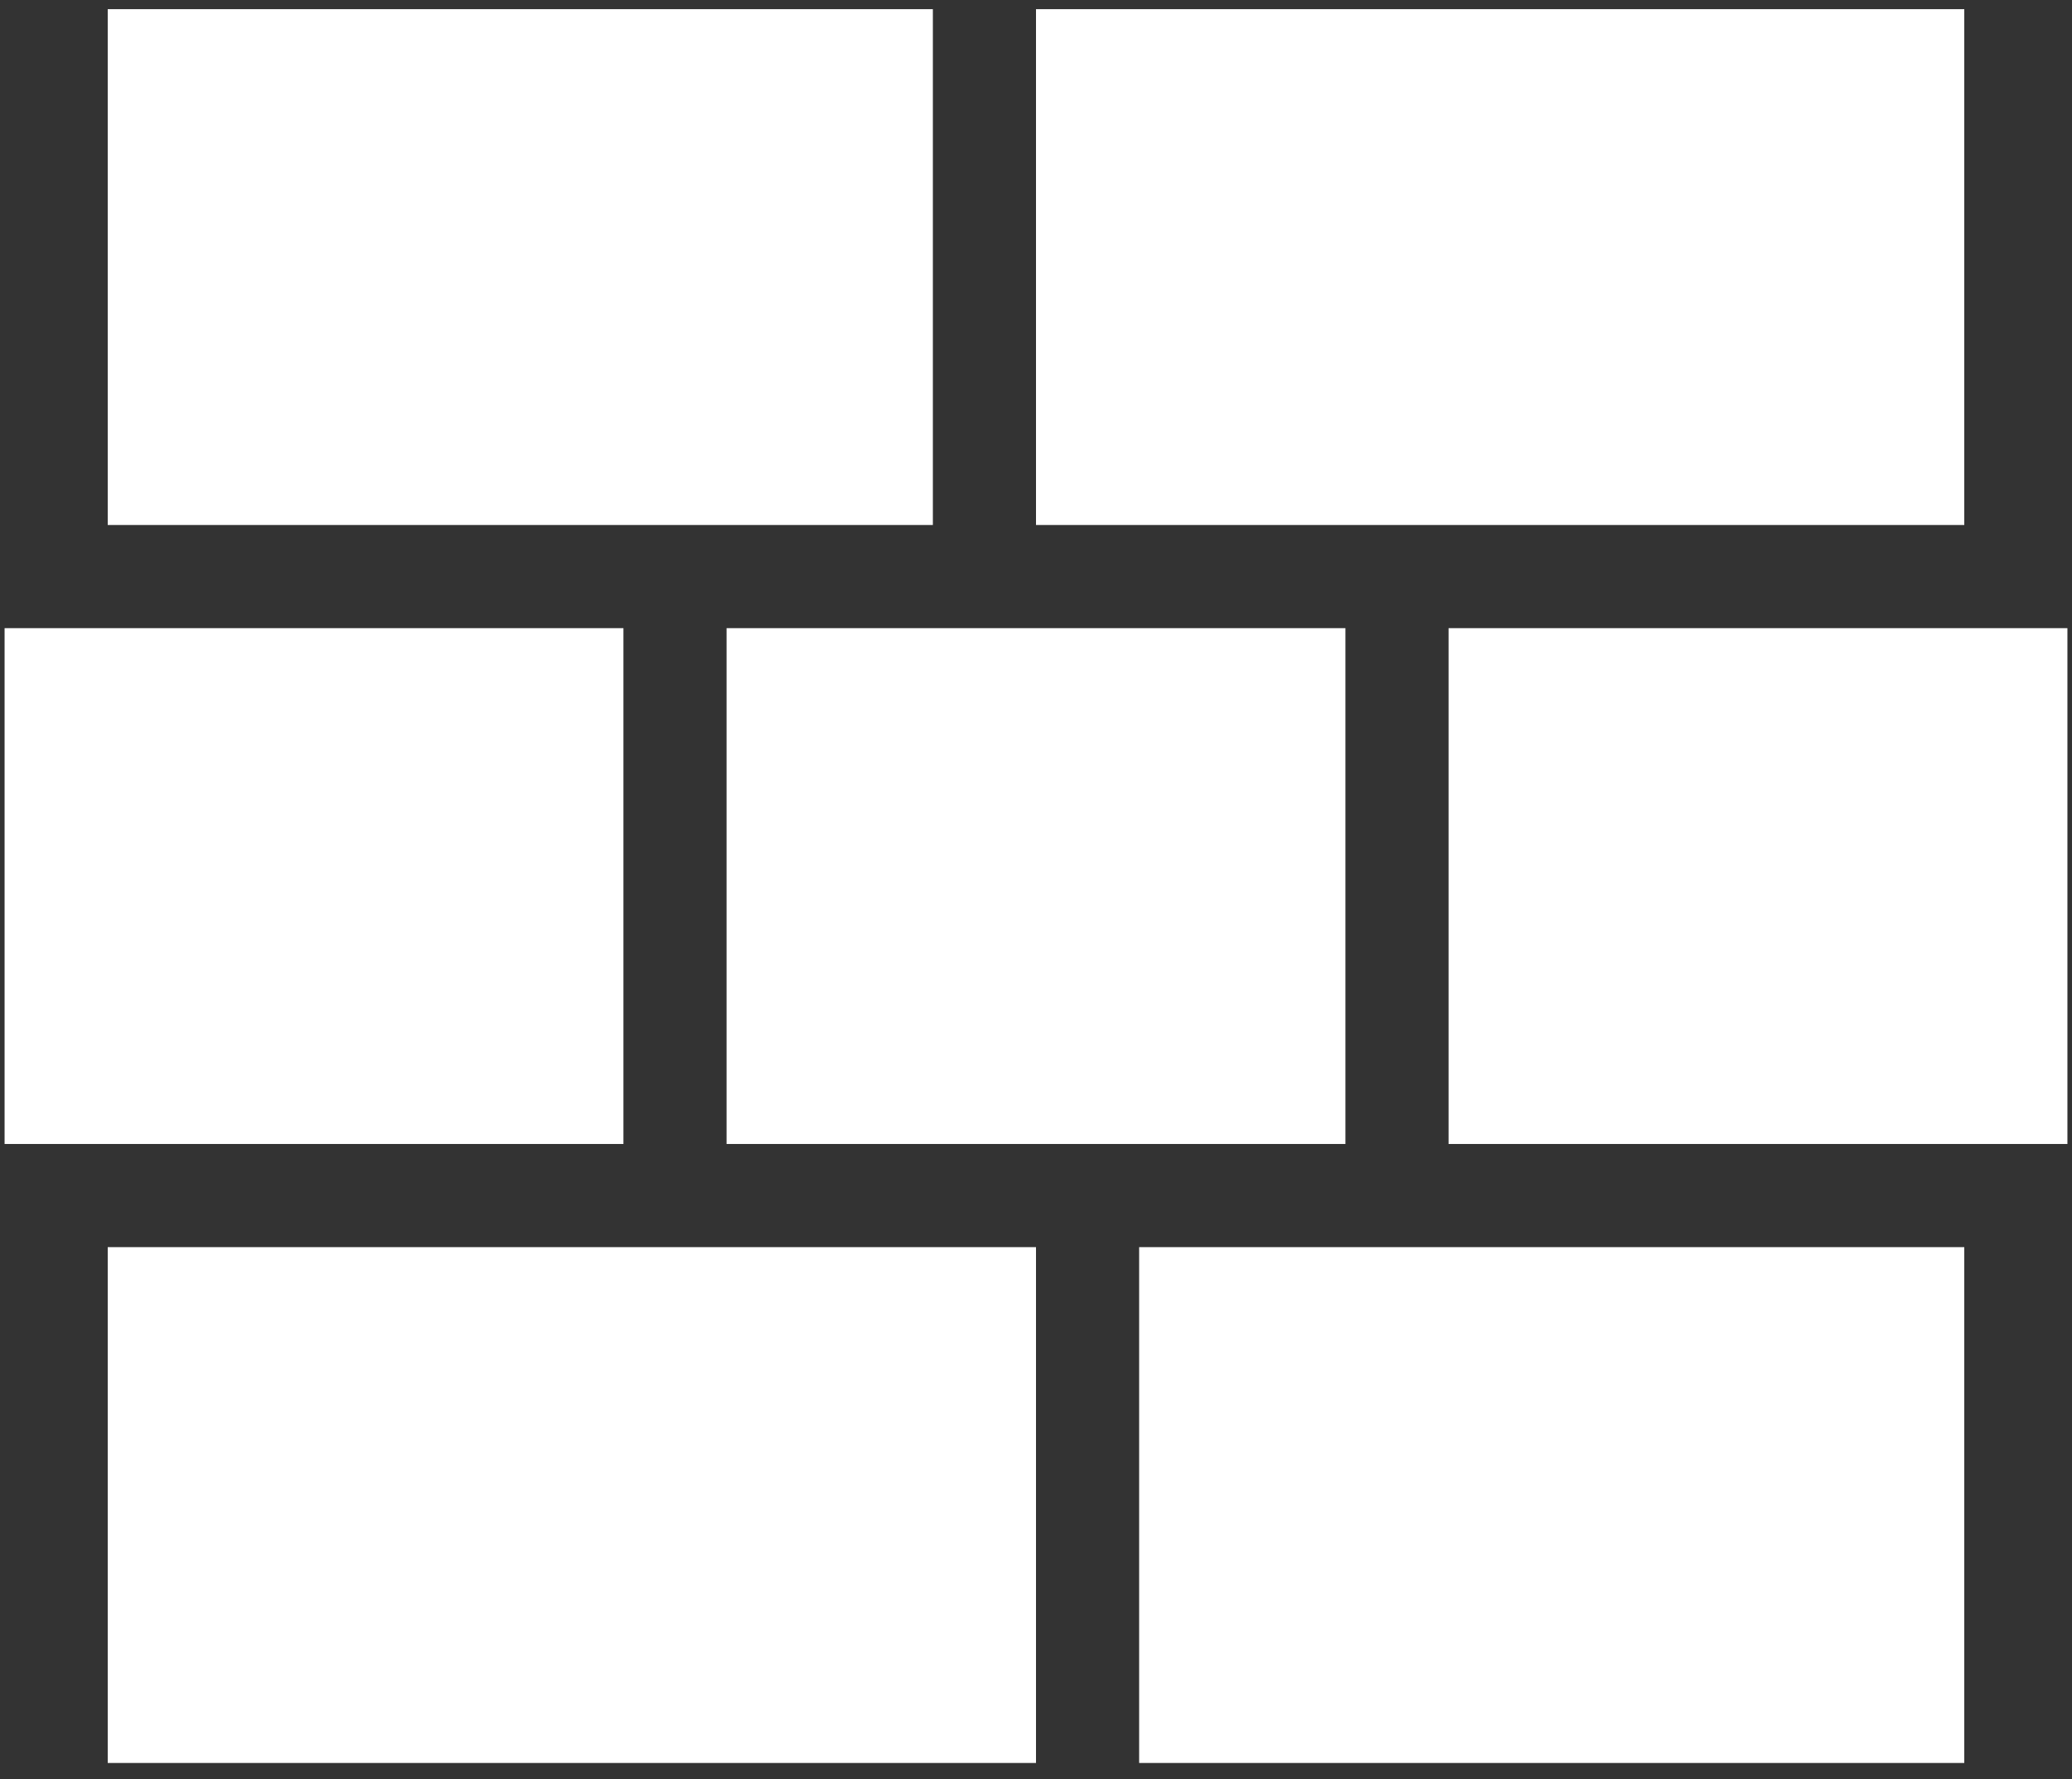 <svg width="113" height="97" viewBox="0 0 113 97" fill="none" xmlns="http://www.w3.org/2000/svg">
<rect x="0" y="0" width="113" height="97" fill="#333333" stroke="none"/>
<path d="M5.875 68H56.5V96.125H5.875V68ZM0.25 34.25H34V62.375H0.25V34.25ZM39.625 34.25H73.375V62.375H39.625V34.25ZM79 34.25H112.75V62.375H79V34.25ZM62.125 68H107.125V96.125H62.125V68ZM5.875 0.5H50.875V28.625H5.875V0.5ZM56.5 0.5H107.125V28.625H56.5V0.5Z" fill="white"/>
</svg>
